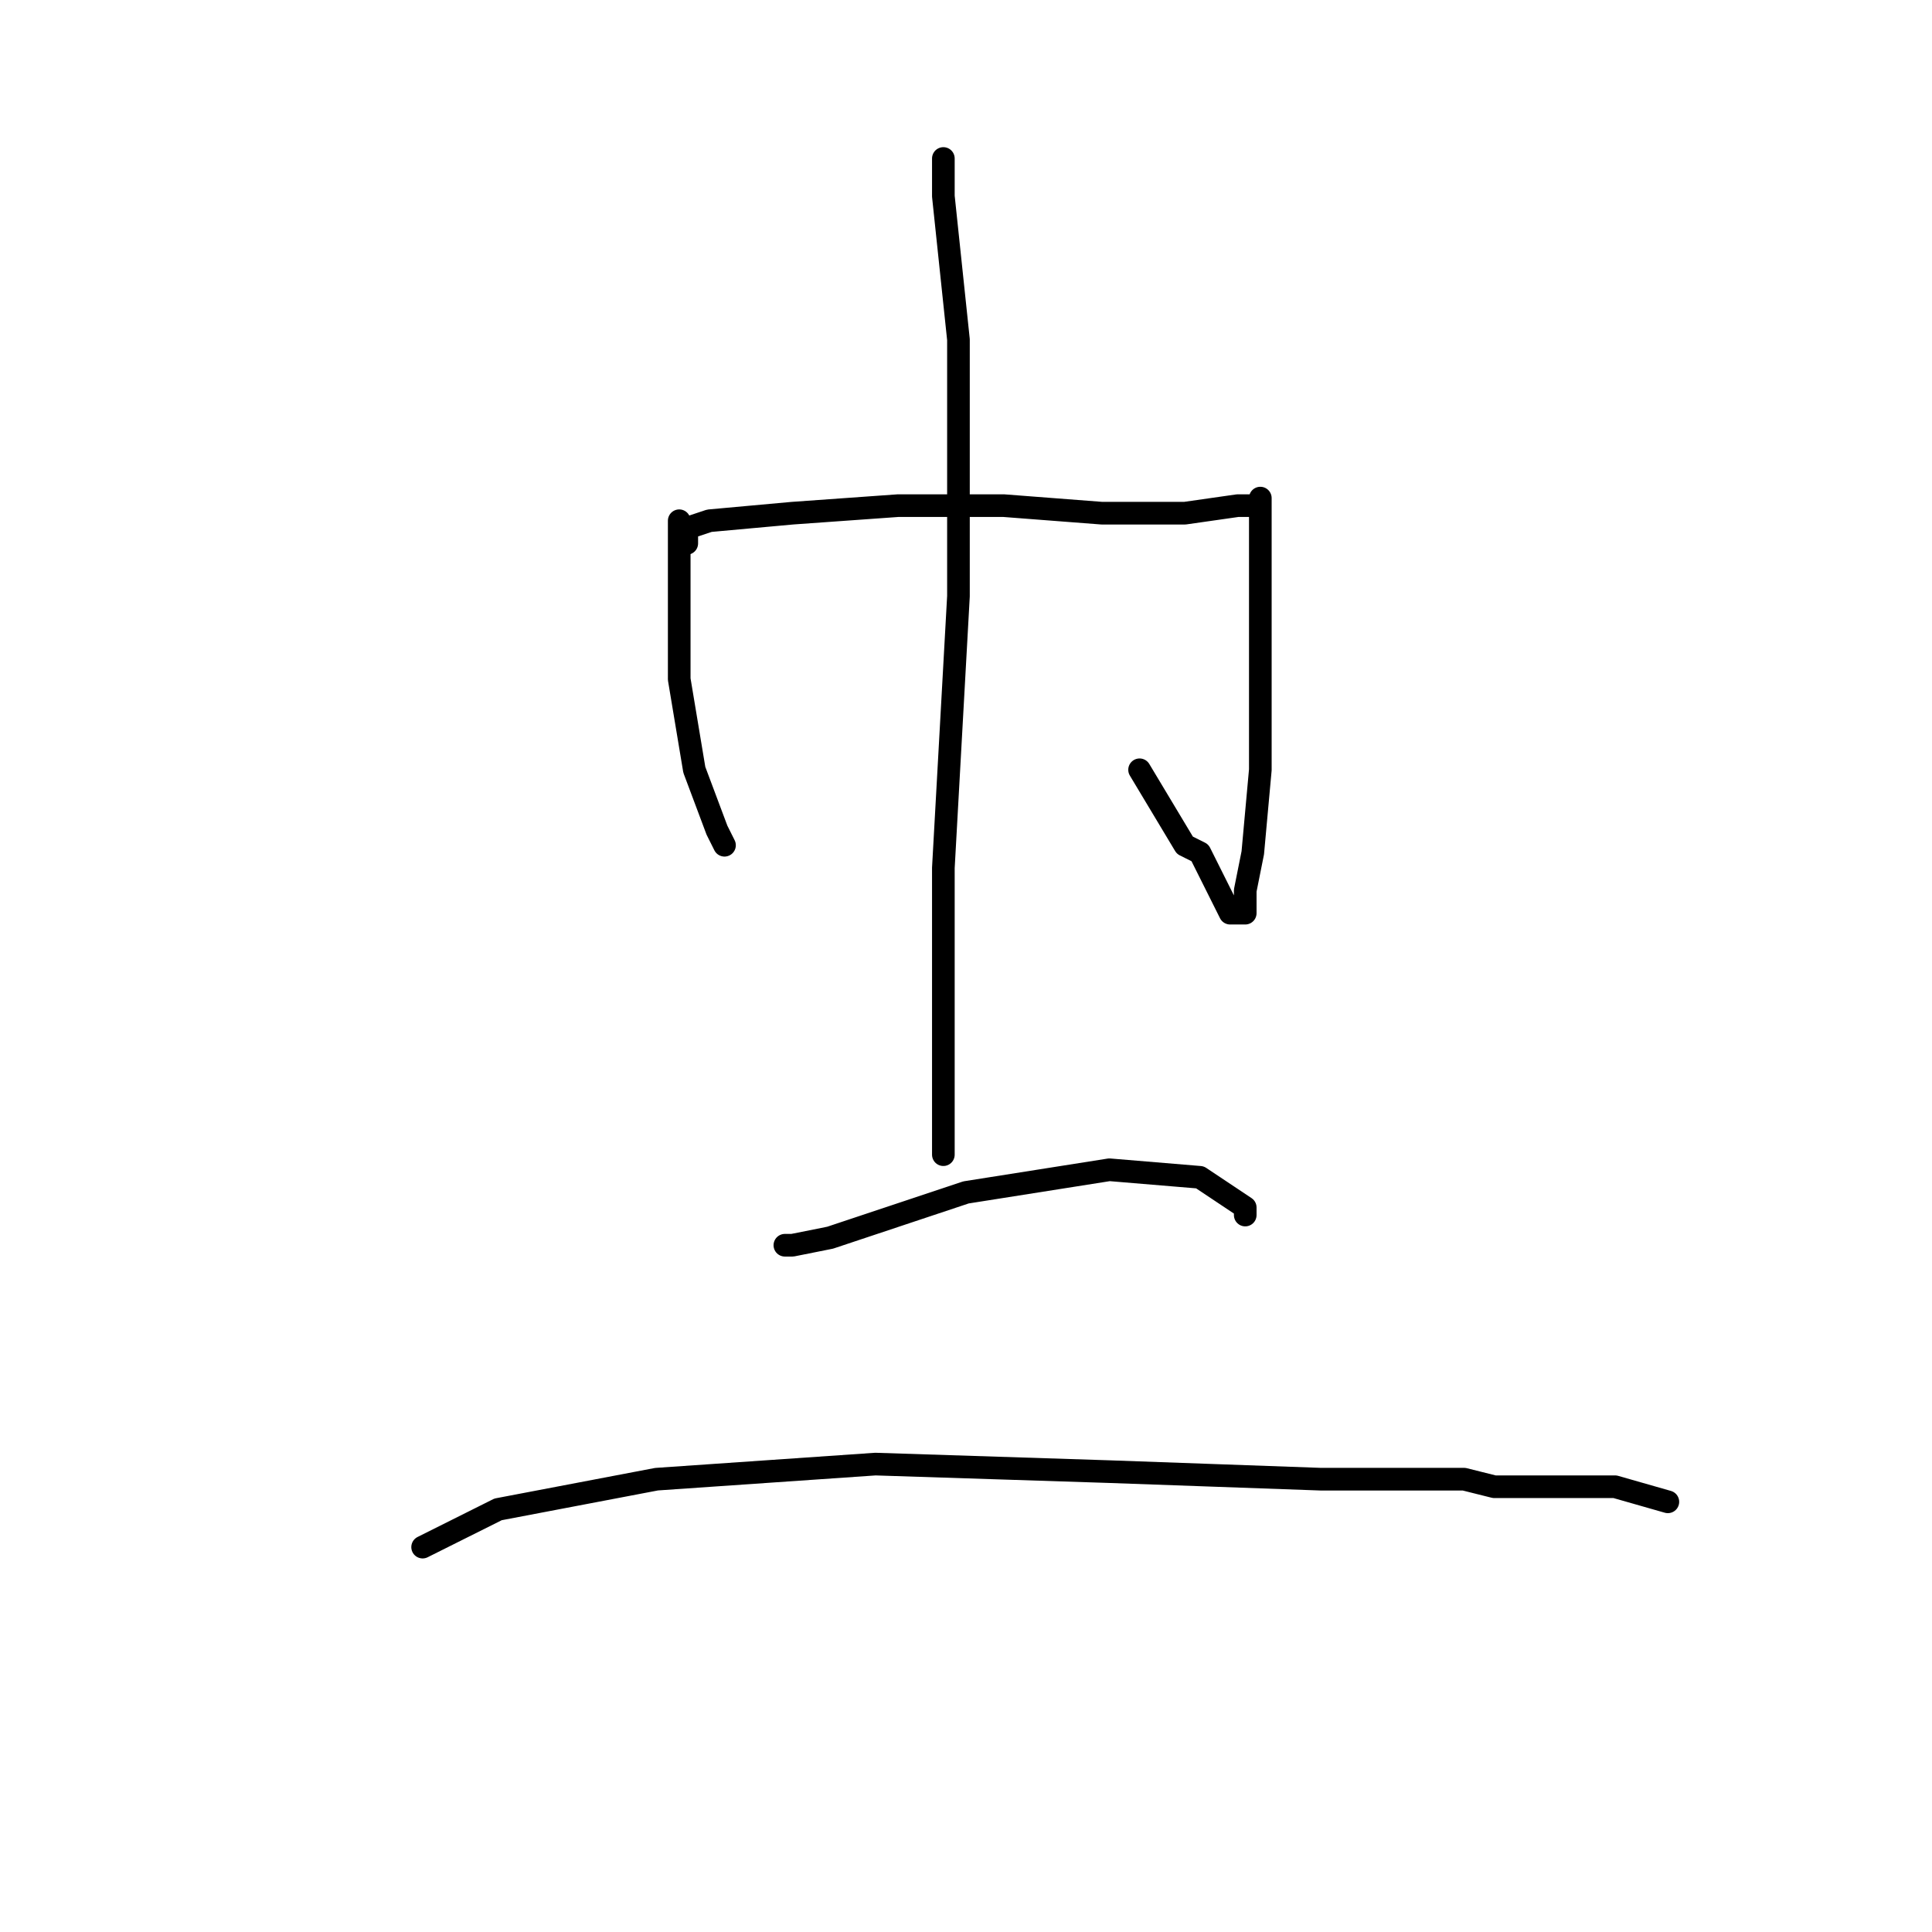 <?xml version="1.0" standalone="no"?>
    <svg width="256" height="256" xmlns="http://www.w3.org/2000/svg" version="1.1">
    <polyline stroke="black" stroke-width="3" stroke-linecap="round" fill="transparent" stroke-linejoin="round" points="90 69 90 72 90 76 90 90 92 102 95 110 96 112 96 112 " />
        <polyline stroke="black" stroke-width="3" stroke-linecap="round" fill="transparent" stroke-linejoin="round" points="91 72 91 70 94 69 105 68 119 67 133 67 146 68 157 68 164 67 167 67 167 66 167 67 167 70 167 72 167 78 167 81 167 91 167 94 167 99 167 102 166 113 165 118 165 121 163 121 162 119 159 113 157 112 151 102 151 102 " />
        <polyline stroke="black" stroke-width="3" stroke-linecap="round" fill="transparent" stroke-linejoin="round" points="125 21 125 26 127 45 127 79 125 115 125 142 125 153 125 153 " />
        <polyline stroke="black" stroke-width="3" stroke-linecap="round" fill="transparent" stroke-linejoin="round" points="104 165 105 165 110 164 128 158 147 155 159 156 165 160 165 161 165 161 " />
        <polyline stroke="black" stroke-width="3" stroke-linecap="round" fill="transparent" stroke-linejoin="round" points="56 205 66 200 87 196 116 194 147 195 175 196 194 196 198 197 214 197 221 199 221 199 " />
        </svg>